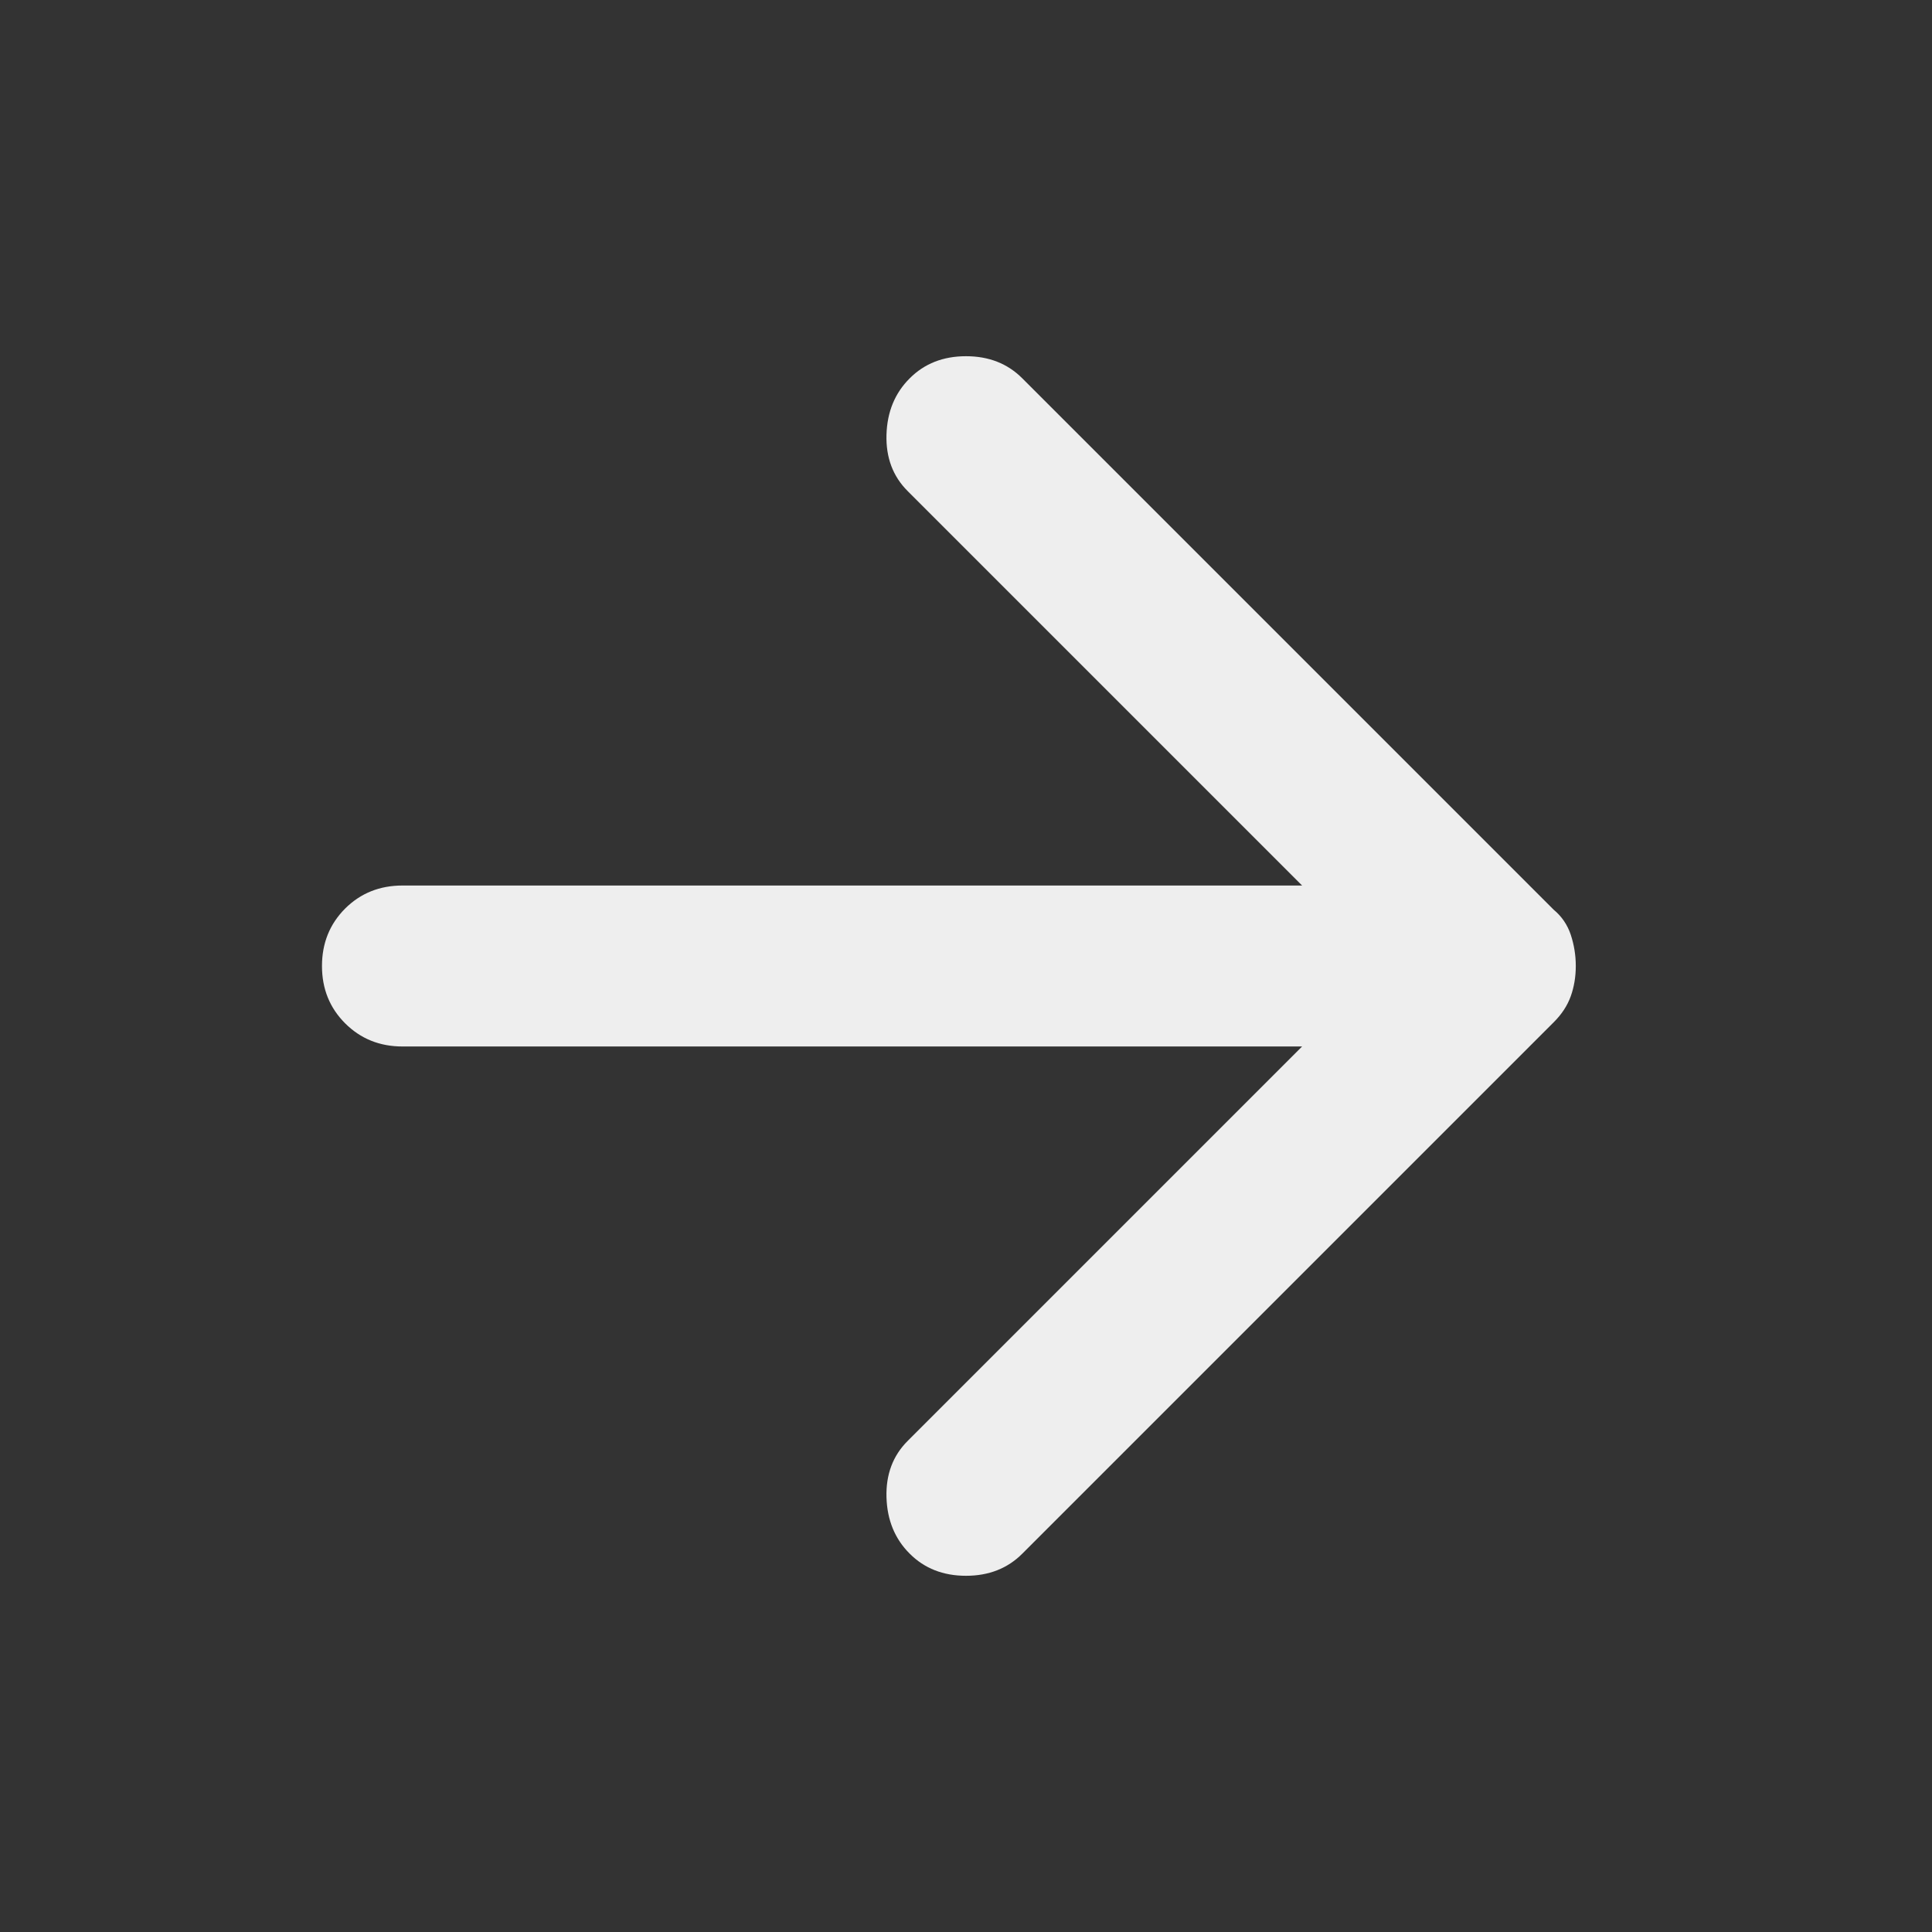 <svg width="32" height="32" viewBox="0 0 32 32" fill="none" xmlns="http://www.w3.org/2000/svg">
<rect x="0" y="0" width="32" height="32" fill="#333333" stroke="none"/>
<path d="M15.067 25.733C14.822 25.489 14.694 25.178 14.683 24.8C14.672 24.422 14.789 24.111 15.033 23.867L21.567 17.333H6.667C6.289 17.333 5.972 17.205 5.716 16.949C5.461 16.694 5.333 16.378 5.333 16C5.333 15.622 5.461 15.305 5.716 15.049C5.972 14.794 6.289 14.667 6.667 14.667H21.567L15.033 8.133C14.789 7.889 14.672 7.578 14.683 7.2C14.694 6.822 14.822 6.511 15.067 6.267C15.311 6.022 15.622 5.9 16 5.9C16.378 5.9 16.689 6.022 16.933 6.267L25.733 15.067C25.867 15.178 25.961 15.316 26.017 15.483C26.072 15.65 26.1 15.822 26.1 16C26.1 16.178 26.072 16.345 26.017 16.5C25.961 16.656 25.867 16.8 25.733 16.933L16.933 25.733C16.689 25.978 16.378 26.1 16 26.1C15.622 26.1 15.311 25.978 15.067 25.733Z" fill="#EEEEEE"/>
</svg>
